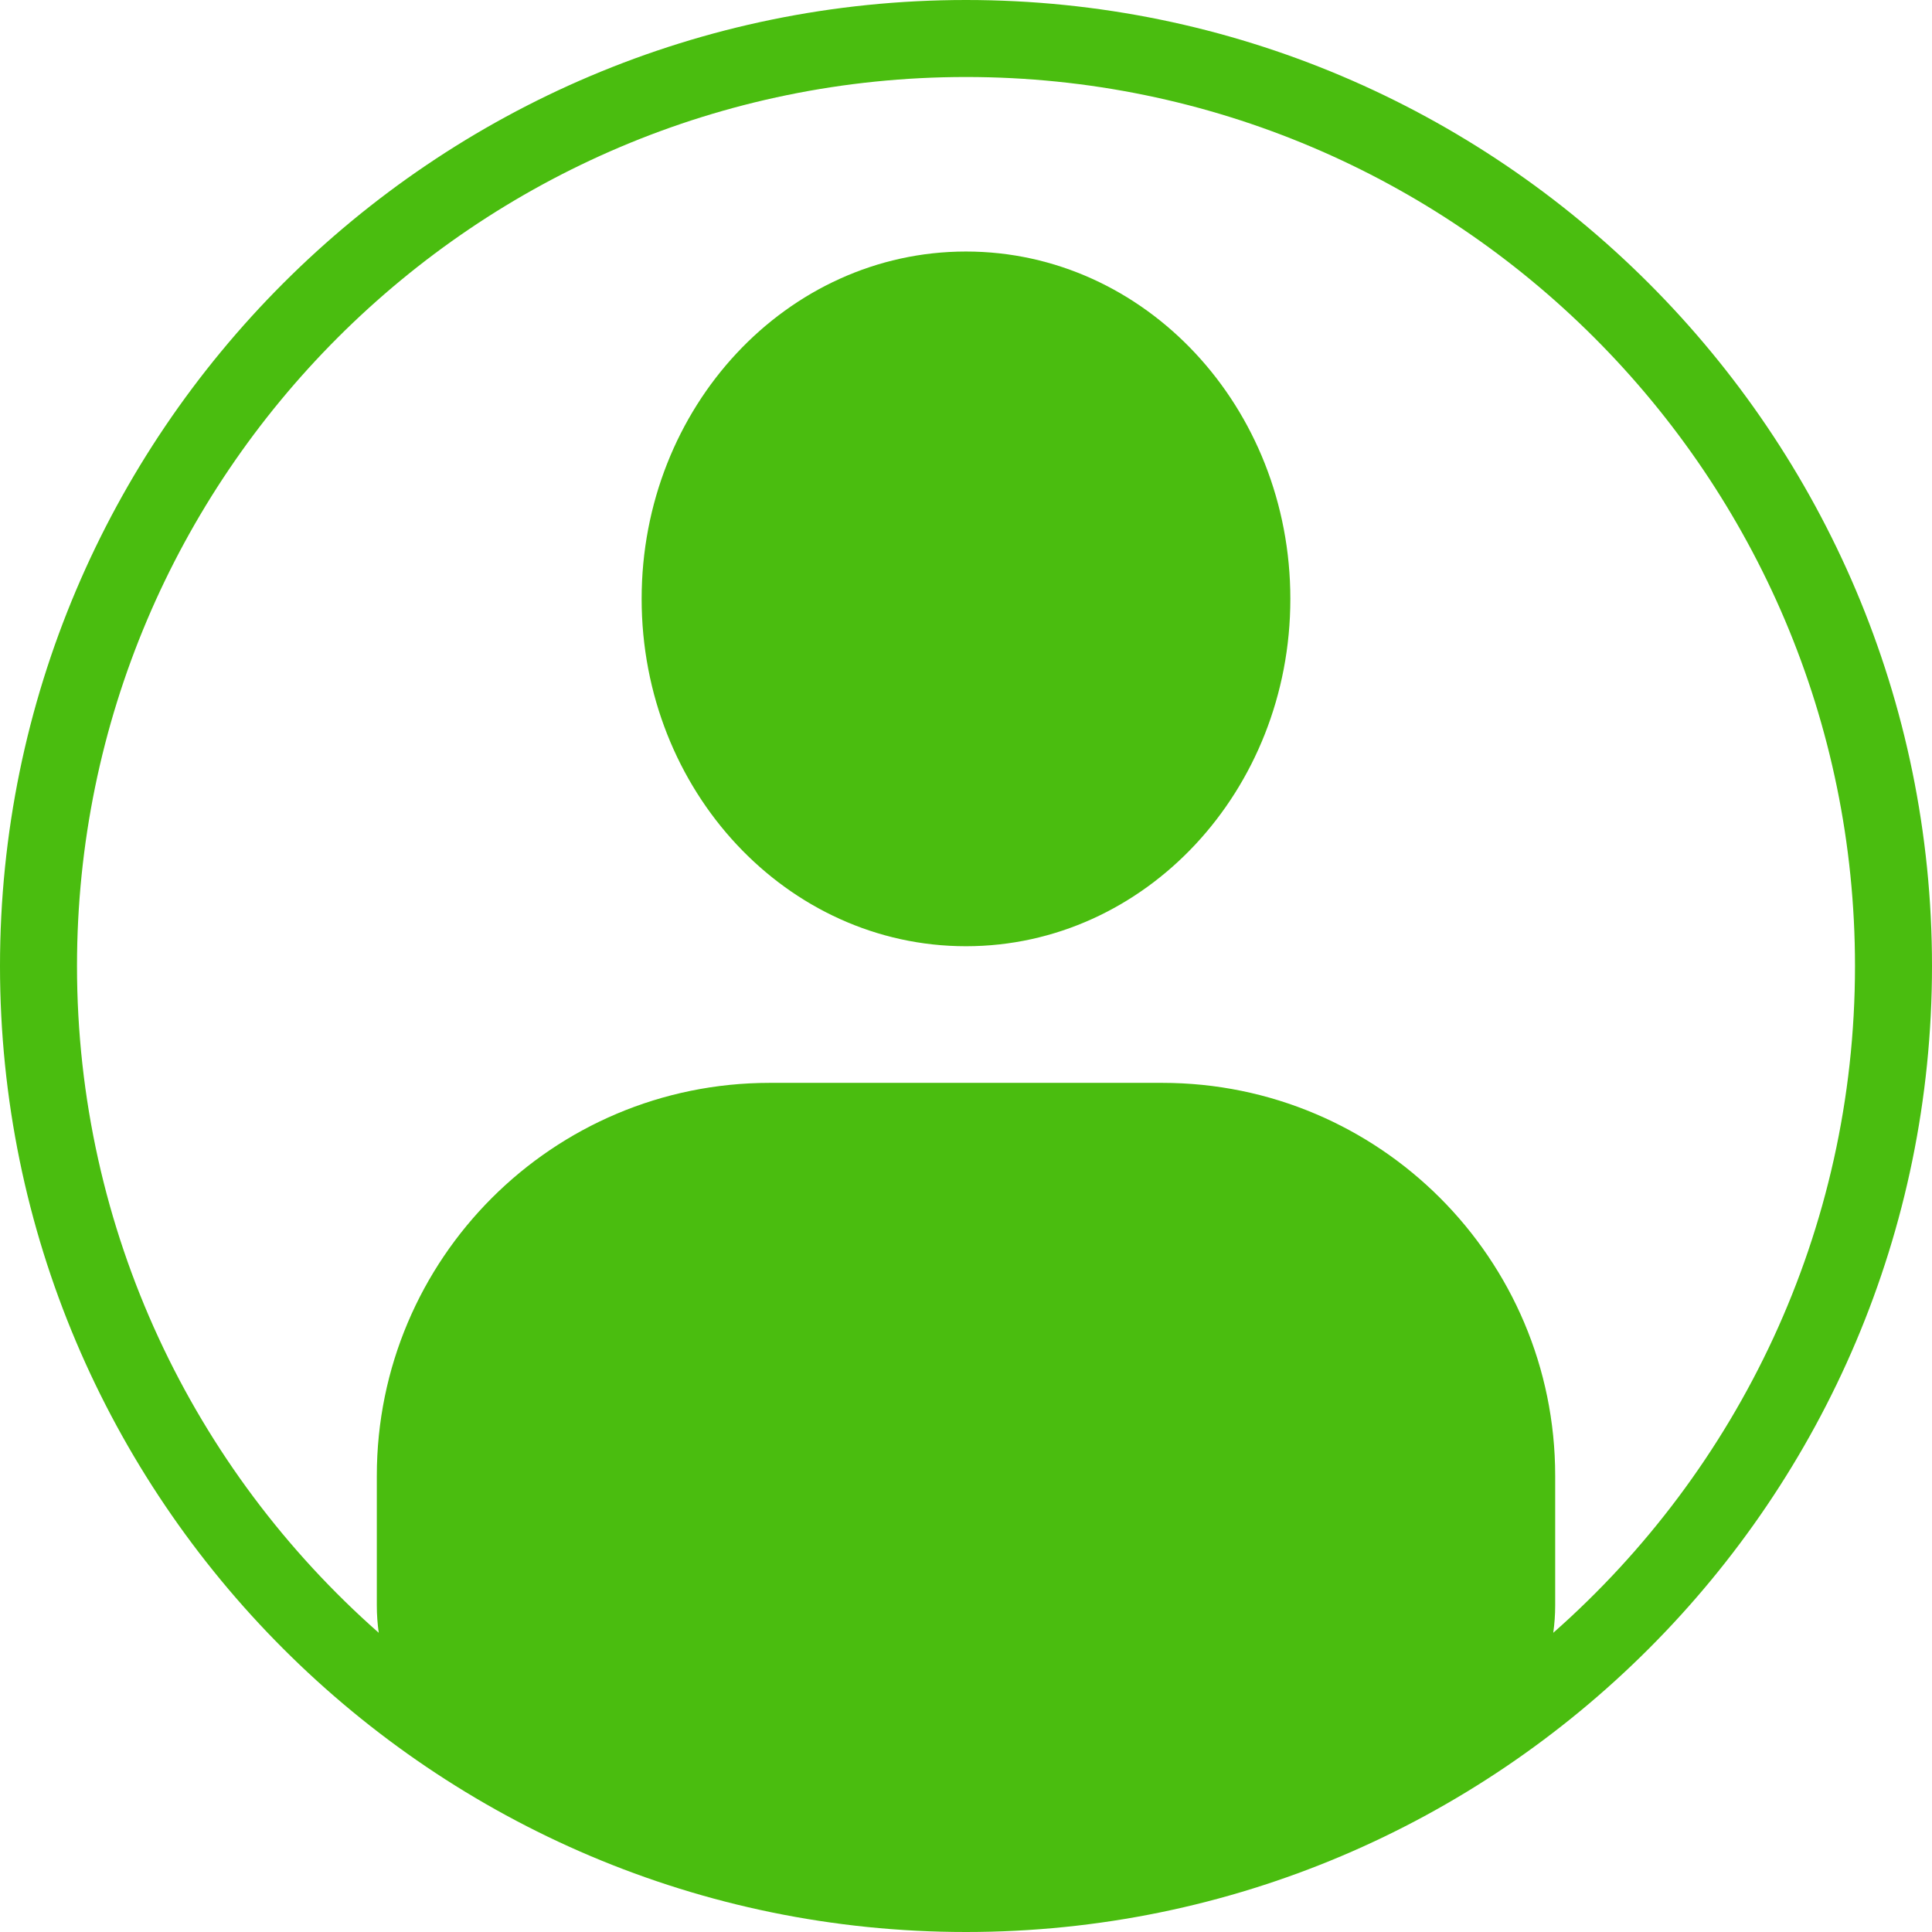 <svg xmlns="http://www.w3.org/2000/svg" xmlns:xlink="http://www.w3.org/1999/xlink" width="512" zoomAndPan="magnify" viewBox="0 0 384 384" height="512" preserveAspectRatio="xMidYMid meet" version="1.0"><path fill="#4abd0f" d="M 191.996 49.992 C 156.395 49.992 127.531 80.902 127.531 119.031 C 127.531 157.16 156.395 188.07 191.996 188.07 C 227.598 188.07 256.465 157.16 256.465 119.031 C 256.465 80.902 227.598 49.992 191.996 49.992 " fill-opacity="1" fill-rule="nonzero"/><path fill="#4abd0f" d="M 308.723 324.531 C 308.969 322.758 309.105 320.949 309.105 319.105 L 309.105 293.32 C 309.105 250.191 274.133 215.227 231.004 215.227 L 152.992 215.227 C 109.855 215.227 74.895 250.191 74.895 293.32 L 74.895 319.105 C 74.895 320.949 75.031 322.758 75.277 324.531 C 38.527 292.129 15.305 244.727 15.305 192 C 15.305 94.57 94.57 15.305 192 15.305 C 289.43 15.305 368.695 94.57 368.695 192 C 368.695 244.727 345.469 292.129 308.723 324.531 Z M 192 0 C 86.129 0 0 86.129 0 192 C 0 297.871 86.129 384 192 384 C 297.871 384 384 297.871 384 192 C 384 86.129 297.871 0 192 0 " fill-opacity="1" fill-rule="nonzero"/></svg>